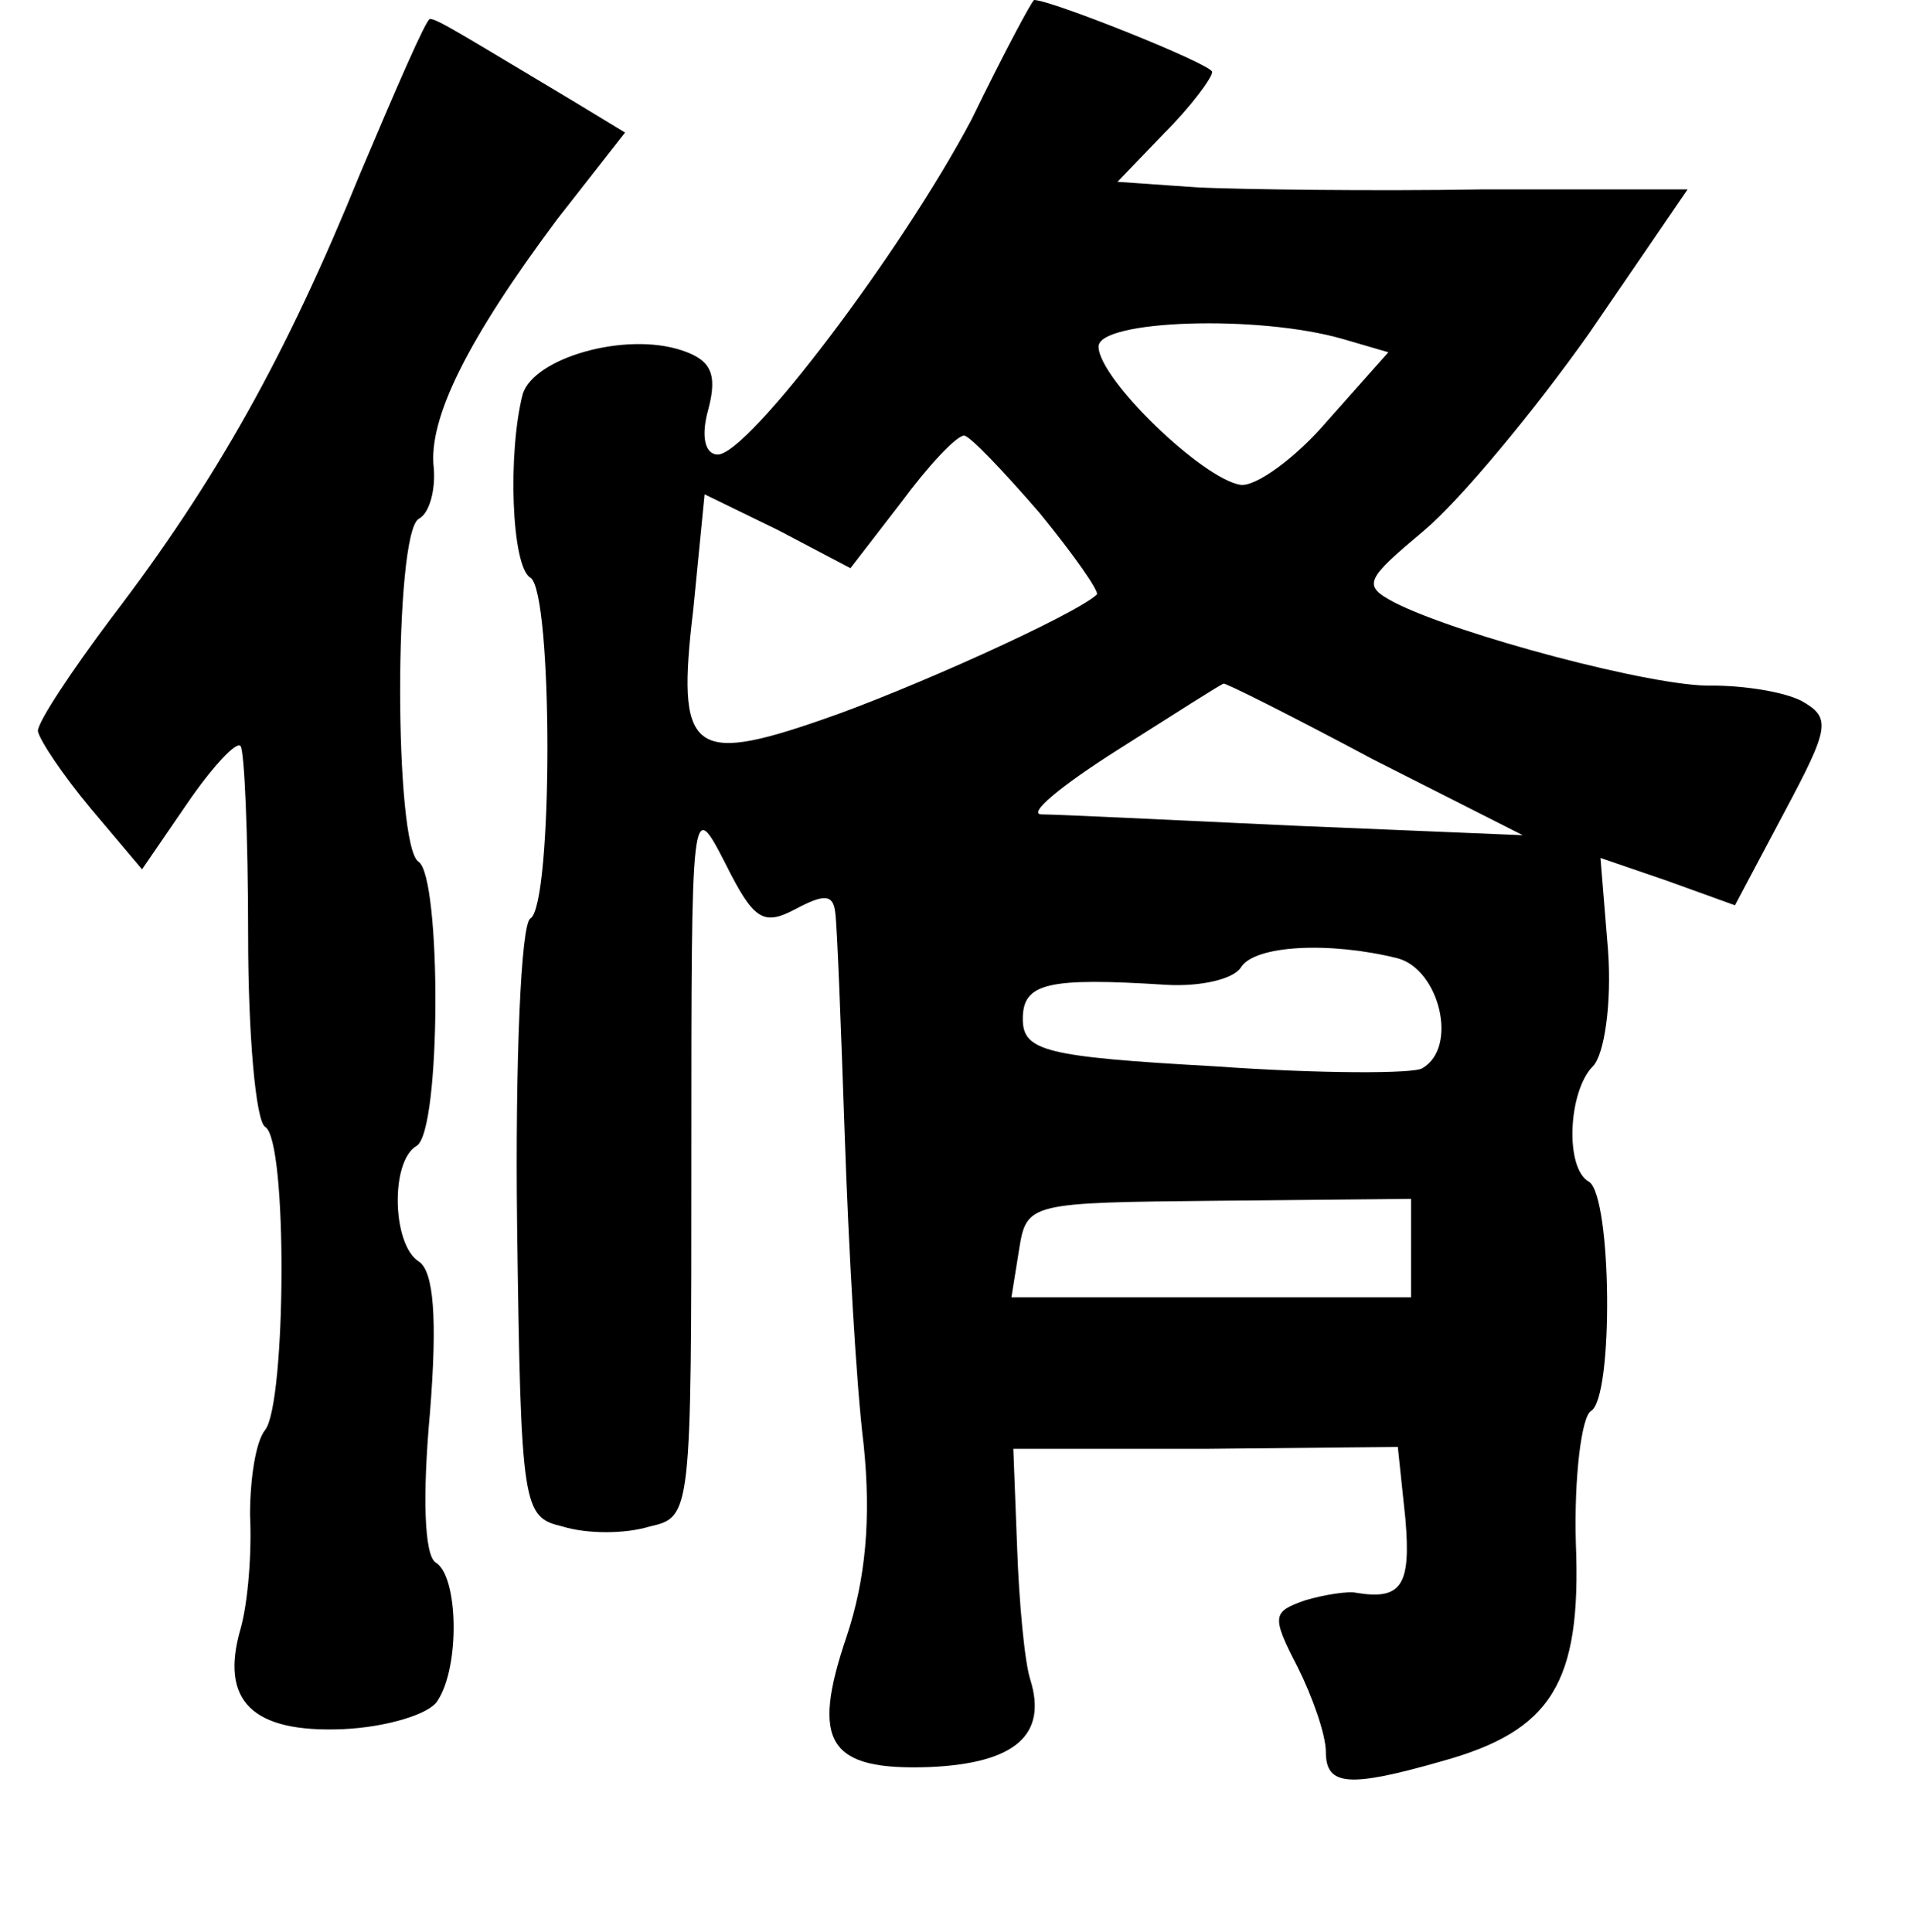 <?xml version="1.0" standalone="no"?>
<!DOCTYPE svg PUBLIC "-//W3C//DTD SVG 20010904//EN"
 "http://www.w3.org/TR/2001/REC-SVG-20010904/DTD/svg10.dtd">
<svg version="1.0" xmlns="http://www.w3.org/2000/svg"
 width="101pt" height="102pt" viewBox="0 0 101 102"
 preserveAspectRatio="xMidYMid meet">
<g transform="translate(0,102) scale(0.1,-0.1)"
fill="#000000" stroke="none">
<path d="M513 957 c-37 -70 -118 -177 -134 -177 -7 0 -9 10 -5 24 5 19 1 26
-14 31 -30 10 -78 -4 -84 -23 -8 -31 -6 -91 4 -97 12 -7 12 -173 0 -180 -5 -3
-8 -76 -7 -161 2 -151 3 -155 24 -160 13 -4 33 -4 46 0 22 5 22 6 22 195 0
189 0 190 18 155 15 -30 20 -33 37 -24 15 8 20 8 21 -2 1 -7 3 -60 5 -118 2
-58 6 -131 10 -163 4 -39 1 -71 -9 -101 -19 -56 -10 -71 44 -69 45 2 62 17 53
46 -3 9 -6 41 -7 70 l-2 52 101 0 102 1 4 -38 c3 -35 -2 -43 -26 -39 -4 1 -17
-1 -27 -4 -17 -6 -18 -8 -4 -35 8 -16 15 -36 15 -45 0 -18 12 -19 61 -5 58 16
74 41 71 115 -1 35 3 67 8 70 12 7 11 113 -1 121 -13 7 -11 48 2 61 6 6 10 33
8 61 l-4 49 35 -12 36 -13 26 49 c24 45 25 50 9 59 -10 5 -31 8 -47 8 -30 -1
-135 27 -168 44 -17 9 -15 12 16 38 19 16 58 63 87 104 l52 76 -108 0 c-59 -1
-127 0 -150 1 l-43 3 25 26 c14 14 25 29 25 32 0 4 -85 38 -94 38 -1 0 -16
-28 -33 -63z m196 -116 l24 -7 -32 -36 c-17 -20 -38 -35 -46 -34 -20 3 -75 56
-75 73 0 14 84 17 129 4z m-160 -92 c18 -22 32 -42 30 -43 -12 -11 -101 -51
-145 -66 -69 -24 -77 -17 -68 58 l6 61 39 -19 38 -20 27 35 c14 19 29 35 33
35 3 0 21 -19 40 -41z m176 -130 l79 -40 -120 5 c-65 3 -126 6 -134 6 -8 0 10
15 40 34 30 19 55 35 56 35 0 1 36 -17 79 -40z m13 -105 c22 -6 32 -47 13 -58
-4 -3 -54 -3 -110 1 -89 5 -101 8 -101 25 0 19 13 22 76 18 18 -1 35 3 39 9 7
12 47 14 83 5z m7 -153 l0 -26 -105 0 -106 0 4 25 c4 25 5 25 105 26 l102 1 0
-26z"/>
<path d="M190 928 c-39 -96 -76 -162 -131 -234 -21 -28 -39 -55 -39 -60 1 -5
13 -23 28 -41 l27 -32 24 35 c13 19 26 33 28 30 2 -2 4 -47 4 -100 0 -52 4
-98 9 -101 12 -7 11 -146 0 -160 -5 -6 -8 -26 -8 -45 1 -19 -1 -46 -5 -60 -11
-38 6 -55 54 -53 23 1 46 8 50 15 12 18 11 66 -1 73 -6 4 -7 35 -3 79 4 50 2
75 -6 80 -14 9 -15 53 -1 61 13 8 13 142 1 150 -13 8 -13 173 0 181 6 3 9 16
8 27 -3 26 18 68 65 131 l36 46 -28 17 c-57 34 -71 43 -75 43 -2 0 -18 -37
-37 -82z"/>
</g>
</svg>
